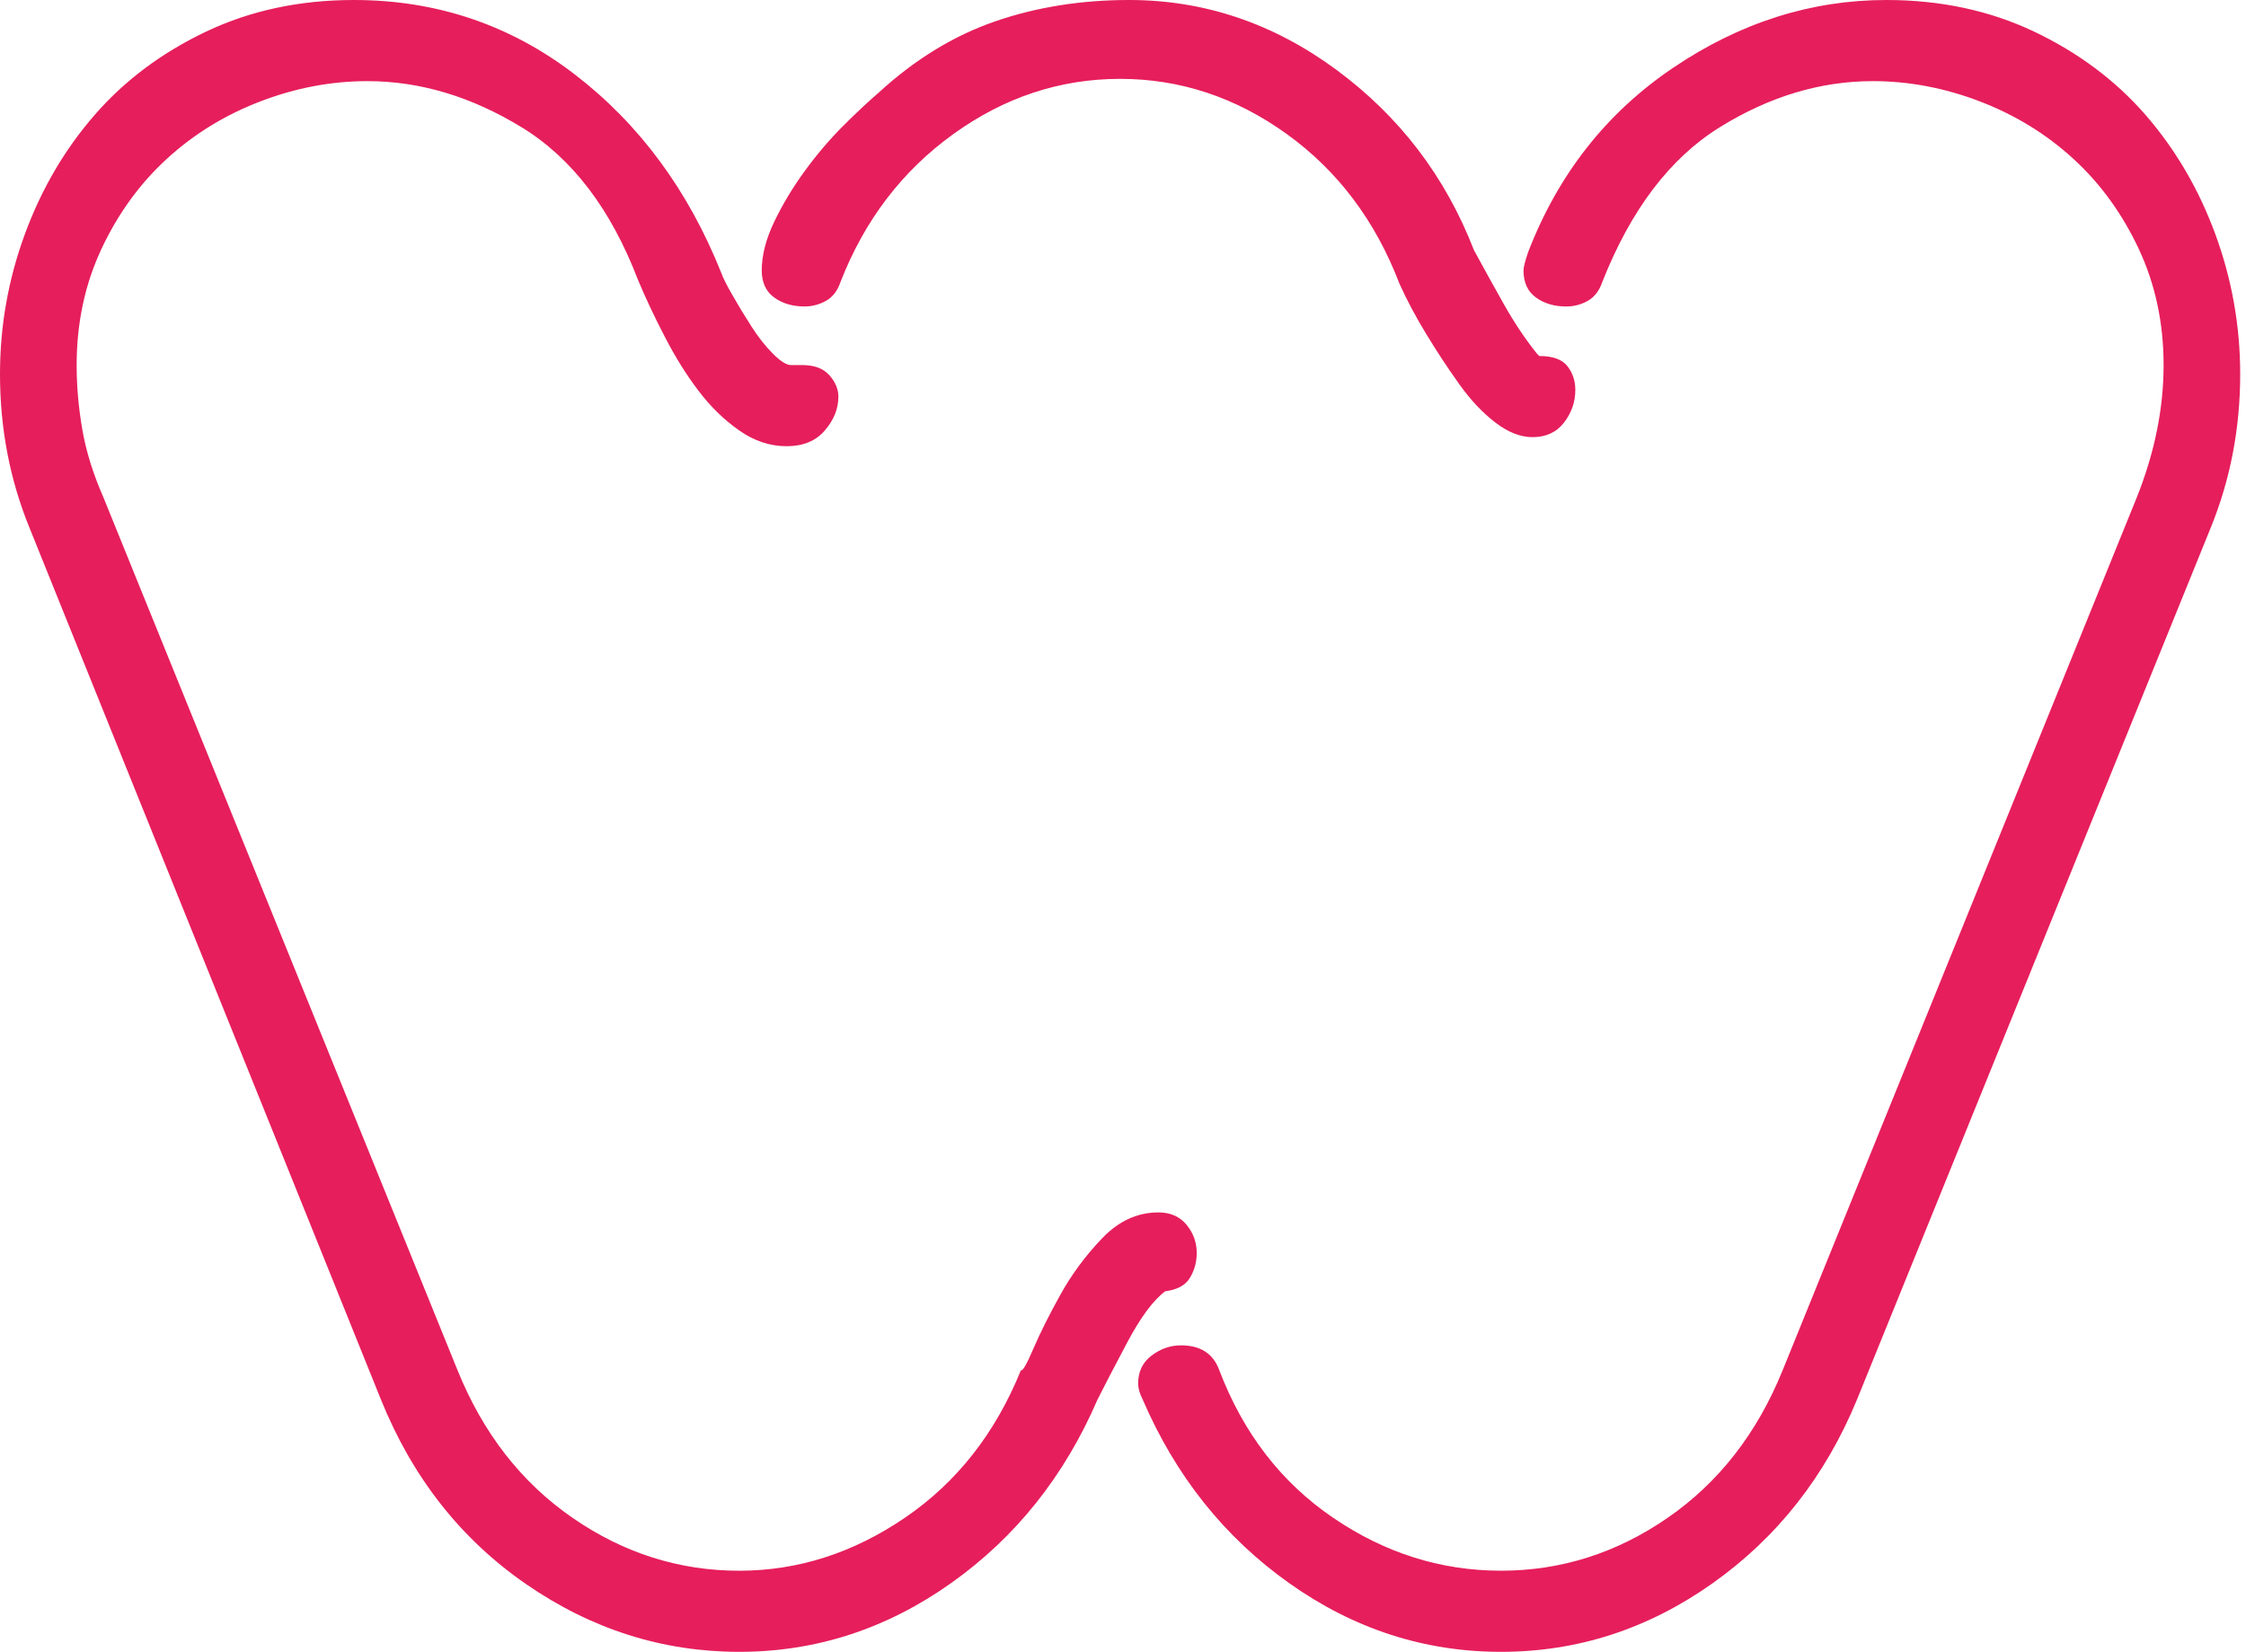 <?xml version="1.0" encoding="UTF-8" standalone="no"?>
<svg width="87px" height="64px" viewBox="0 0 87 64" version="1.1" xmlns="http://www.w3.org/2000/svg" xmlns:xlink="http://www.w3.org/1999/xlink">
    <!-- Generator: Sketch 3.8.2 (29753) - http://www.bohemiancoding.com/sketch -->
    <title>wheretoget</title>
    <desc>Created with Sketch.</desc>
    <defs></defs>
    <g id="Page-1" stroke="none" stroke-width="1" fill="none" fill-rule="evenodd">
        <g id="wheretoget" fill="#E61E5C">
            <path d="M46.094,49.499 C46.269,49.208 46.356,48.888 46.356,48.539 C46.356,48.133 46.225,47.768 45.963,47.448 C45.701,47.129 45.337,46.968 44.872,46.968 C44.056,46.968 43.329,47.303 42.69,47.972 C42.049,48.642 41.511,49.369 41.075,50.155 C40.638,50.941 40.289,51.639 40.027,52.25 C39.765,52.861 39.604,53.138 39.547,53.079 C38.557,55.523 37.059,57.43 35.051,58.797 C33.043,60.165 30.904,60.849 28.634,60.849 C26.306,60.849 24.152,60.166 22.174,58.797 C20.195,57.43 18.711,55.523 17.722,53.079 L4.016,19.293 C3.608,18.363 3.331,17.475 3.187,16.63 C3.041,15.787 2.969,14.958 2.969,14.142 C2.969,12.513 3.288,11.014 3.929,9.646 C4.568,8.28 5.413,7.115 6.46,6.155 C7.507,5.195 8.715,4.453 10.083,3.929 C11.45,3.405 12.833,3.143 14.23,3.143 C16.267,3.143 18.26,3.74 20.21,4.933 C22.159,6.127 23.658,8.091 24.706,10.826 C24.997,11.524 25.346,12.266 25.754,13.052 C26.16,13.838 26.597,14.536 27.063,15.147 C27.528,15.758 28.052,16.268 28.634,16.675 C29.215,17.083 29.826,17.286 30.467,17.286 C31.107,17.286 31.602,17.083 31.951,16.675 C32.3,16.269 32.475,15.832 32.475,15.365 C32.475,15.075 32.358,14.798 32.126,14.536 C31.893,14.274 31.544,14.143 31.078,14.143 L30.642,14.143 C30.467,14.143 30.234,13.998 29.944,13.706 C29.652,13.416 29.377,13.066 29.115,12.658 C28.853,12.252 28.605,11.844 28.373,11.436 C28.14,11.029 27.994,10.738 27.936,10.563 C26.655,7.363 24.763,4.801 22.262,2.881 C19.758,0.96 16.906,0 13.706,0 C11.611,0 9.704,0.408 7.988,1.222 C6.271,2.038 4.83,3.114 3.667,4.452 C2.502,5.792 1.6,7.333 0.96,9.079 C0.319,10.825 0,12.63 0,14.492 C0,16.587 0.378,18.567 1.135,20.428 L14.754,54.213 C15.976,57.24 17.853,59.626 20.385,61.372 C22.917,63.118 25.667,63.991 28.635,63.991 C31.603,63.991 34.338,63.104 36.841,61.328 C39.343,59.553 41.235,57.181 42.515,54.213 C42.747,53.748 43.126,53.021 43.65,52.031 C44.174,51.042 44.668,50.372 45.134,50.023 C45.599,49.965 45.92,49.791 46.094,49.499 L46.094,49.499 Z M59.539,13.706 C59.072,13.125 58.636,12.47 58.229,11.742 C57.821,11.015 57.443,10.332 57.094,9.69 C55.988,6.839 54.213,4.511 51.769,2.706 C49.324,0.903 46.647,0 43.737,0 C41.874,0 40.143,0.277 38.543,0.829 C36.942,1.383 35.444,2.299 34.047,3.579 C33.639,3.928 33.174,4.365 32.65,4.888 C32.126,5.412 31.631,5.994 31.166,6.634 C30.699,7.275 30.307,7.93 29.987,8.598 C29.666,9.268 29.507,9.894 29.507,10.475 C29.507,10.942 29.667,11.291 29.987,11.523 C30.306,11.756 30.699,11.872 31.166,11.872 C31.457,11.872 31.733,11.8 31.995,11.654 C32.257,11.509 32.445,11.261 32.562,10.912 C33.492,8.526 34.948,6.621 36.927,5.194 C38.905,3.769 41.059,3.055 43.387,3.055 C45.714,3.055 47.868,3.768 49.847,5.194 C51.825,6.621 53.28,8.555 54.212,10.999 C54.503,11.64 54.852,12.295 55.26,12.963 C55.667,13.633 56.089,14.272 56.526,14.884 C56.963,15.496 57.428,15.99 57.923,16.368 C58.417,16.747 58.897,16.935 59.363,16.935 C59.887,16.935 60.293,16.747 60.585,16.368 C60.875,15.99 61.021,15.569 61.021,15.102 C61.021,14.753 60.919,14.447 60.715,14.185 C60.51,13.923 60.148,13.792 59.624,13.792 L59.539,13.706 Z M45.745,52.118 C45.337,52.118 44.959,52.249 44.61,52.511 C44.261,52.773 44.086,53.137 44.086,53.602 C44.086,53.777 44.143,53.981 44.261,54.213 C45.54,57.181 47.432,59.553 49.935,61.328 C52.437,63.104 55.173,63.991 58.141,63.991 C61.109,63.991 63.844,63.104 66.347,61.328 C68.849,59.553 70.712,57.181 71.934,54.213 L85.64,20.428 C86.396,18.566 86.775,16.587 86.775,14.492 C86.775,12.63 86.454,10.825 85.815,9.079 C85.174,7.333 84.272,5.792 83.109,4.452 C81.944,3.114 80.504,2.038 78.788,1.222 C77.071,0.408 75.165,0 73.07,0 C70.159,0 67.409,0.873 64.82,2.619 C62.23,4.365 60.353,6.752 59.189,9.778 C59.072,10.127 59.014,10.36 59.014,10.476 C59.014,10.943 59.174,11.292 59.494,11.524 C59.813,11.757 60.206,11.873 60.673,11.873 C60.964,11.873 61.24,11.801 61.502,11.655 C61.764,11.51 61.952,11.262 62.07,10.913 C63.175,8.119 64.689,6.127 66.61,4.933 C68.531,3.741 70.508,3.143 72.546,3.143 C73.943,3.143 75.325,3.405 76.693,3.929 C78.06,4.453 79.268,5.195 80.316,6.155 C81.364,7.115 82.207,8.28 82.848,9.647 C83.488,11.015 83.808,12.514 83.808,14.143 C83.808,15.832 83.459,17.548 82.76,19.294 L69.054,53.078 C68.064,55.522 66.579,57.429 64.602,58.796 C62.623,60.164 60.469,60.848 58.142,60.848 C55.814,60.848 53.646,60.165 51.638,58.796 C49.63,57.429 48.16,55.522 47.229,53.078 C46.996,52.438 46.501,52.118 45.745,52.118 L45.745,52.118 Z" id="Page-1"></path>
        </g>
    </g>
</svg>